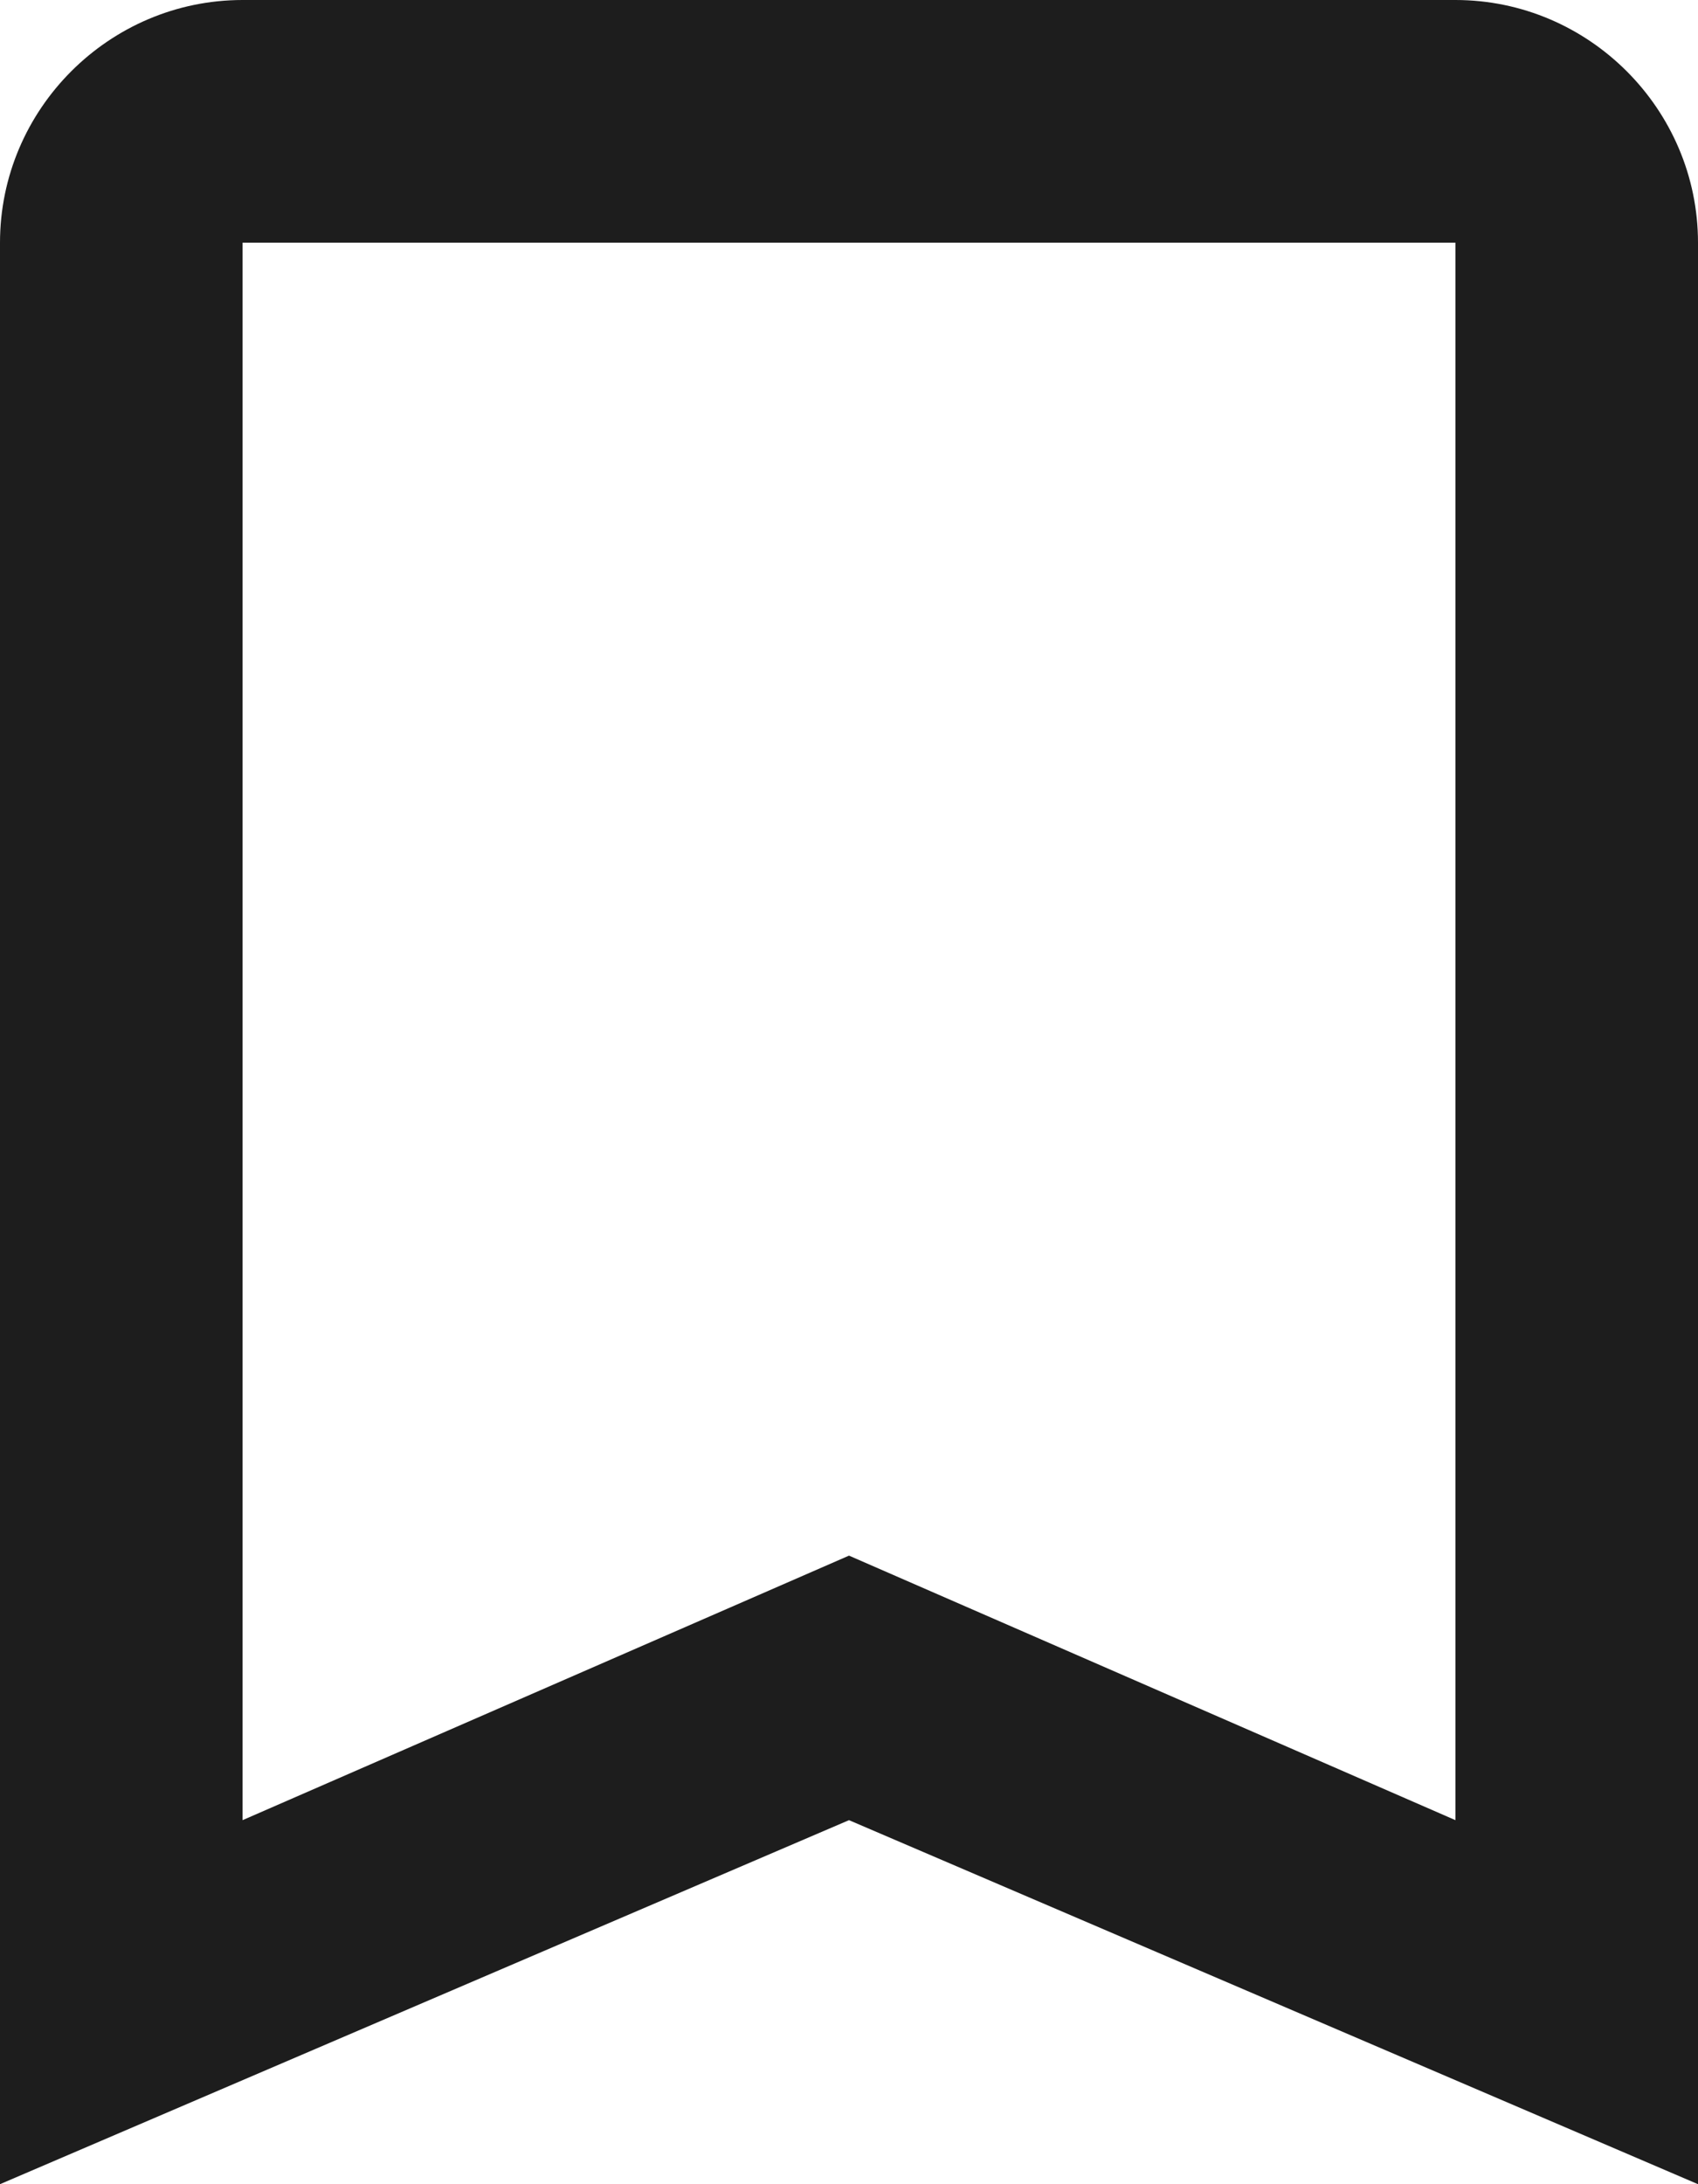 <?xml version="1.0" encoding="UTF-8"?>
<svg width="14px" height="18px" viewBox="0 0 14 18" version="1.1" xmlns="http://www.w3.org/2000/svg" xmlns:xlink="http://www.w3.org/1999/xlink">
    <!-- Generator: Sketch 52.5 (67469) - http://www.bohemiancoding.com/sketch -->
    <title>bookmark_border</title>
    <desc>Created with Sketch.</desc>
    <g id="Icons" stroke="none" stroke-width="1" fill="none" fill-rule="evenodd">
        <g id="Two-Tone" transform="translate(-853, -201)">
            <g id="Action" transform="translate(100, 100)">
                <g id="Two-Tone-/-Action-/-bookmark_border" transform="translate(748, 98)">
                    <g>
                        <polygon id="Path" points="0 0 24 0 24 24 0 24"></polygon>
                        <path d="M17,3 L7,3 C5.9,3 5,3.9 5,5 L5,21 L12,18 L19,21 L19,5 C19,3.9 18.1,3 17,3 Z M17,18 L12,15.82 L7,18 L7,5 L17,5 L17,18 Z" id="🔹-Primary-Color" fill="#1D1D1D"></path>
                    </g>
                </g>
            </g>
        </g>
    </g>
</svg>